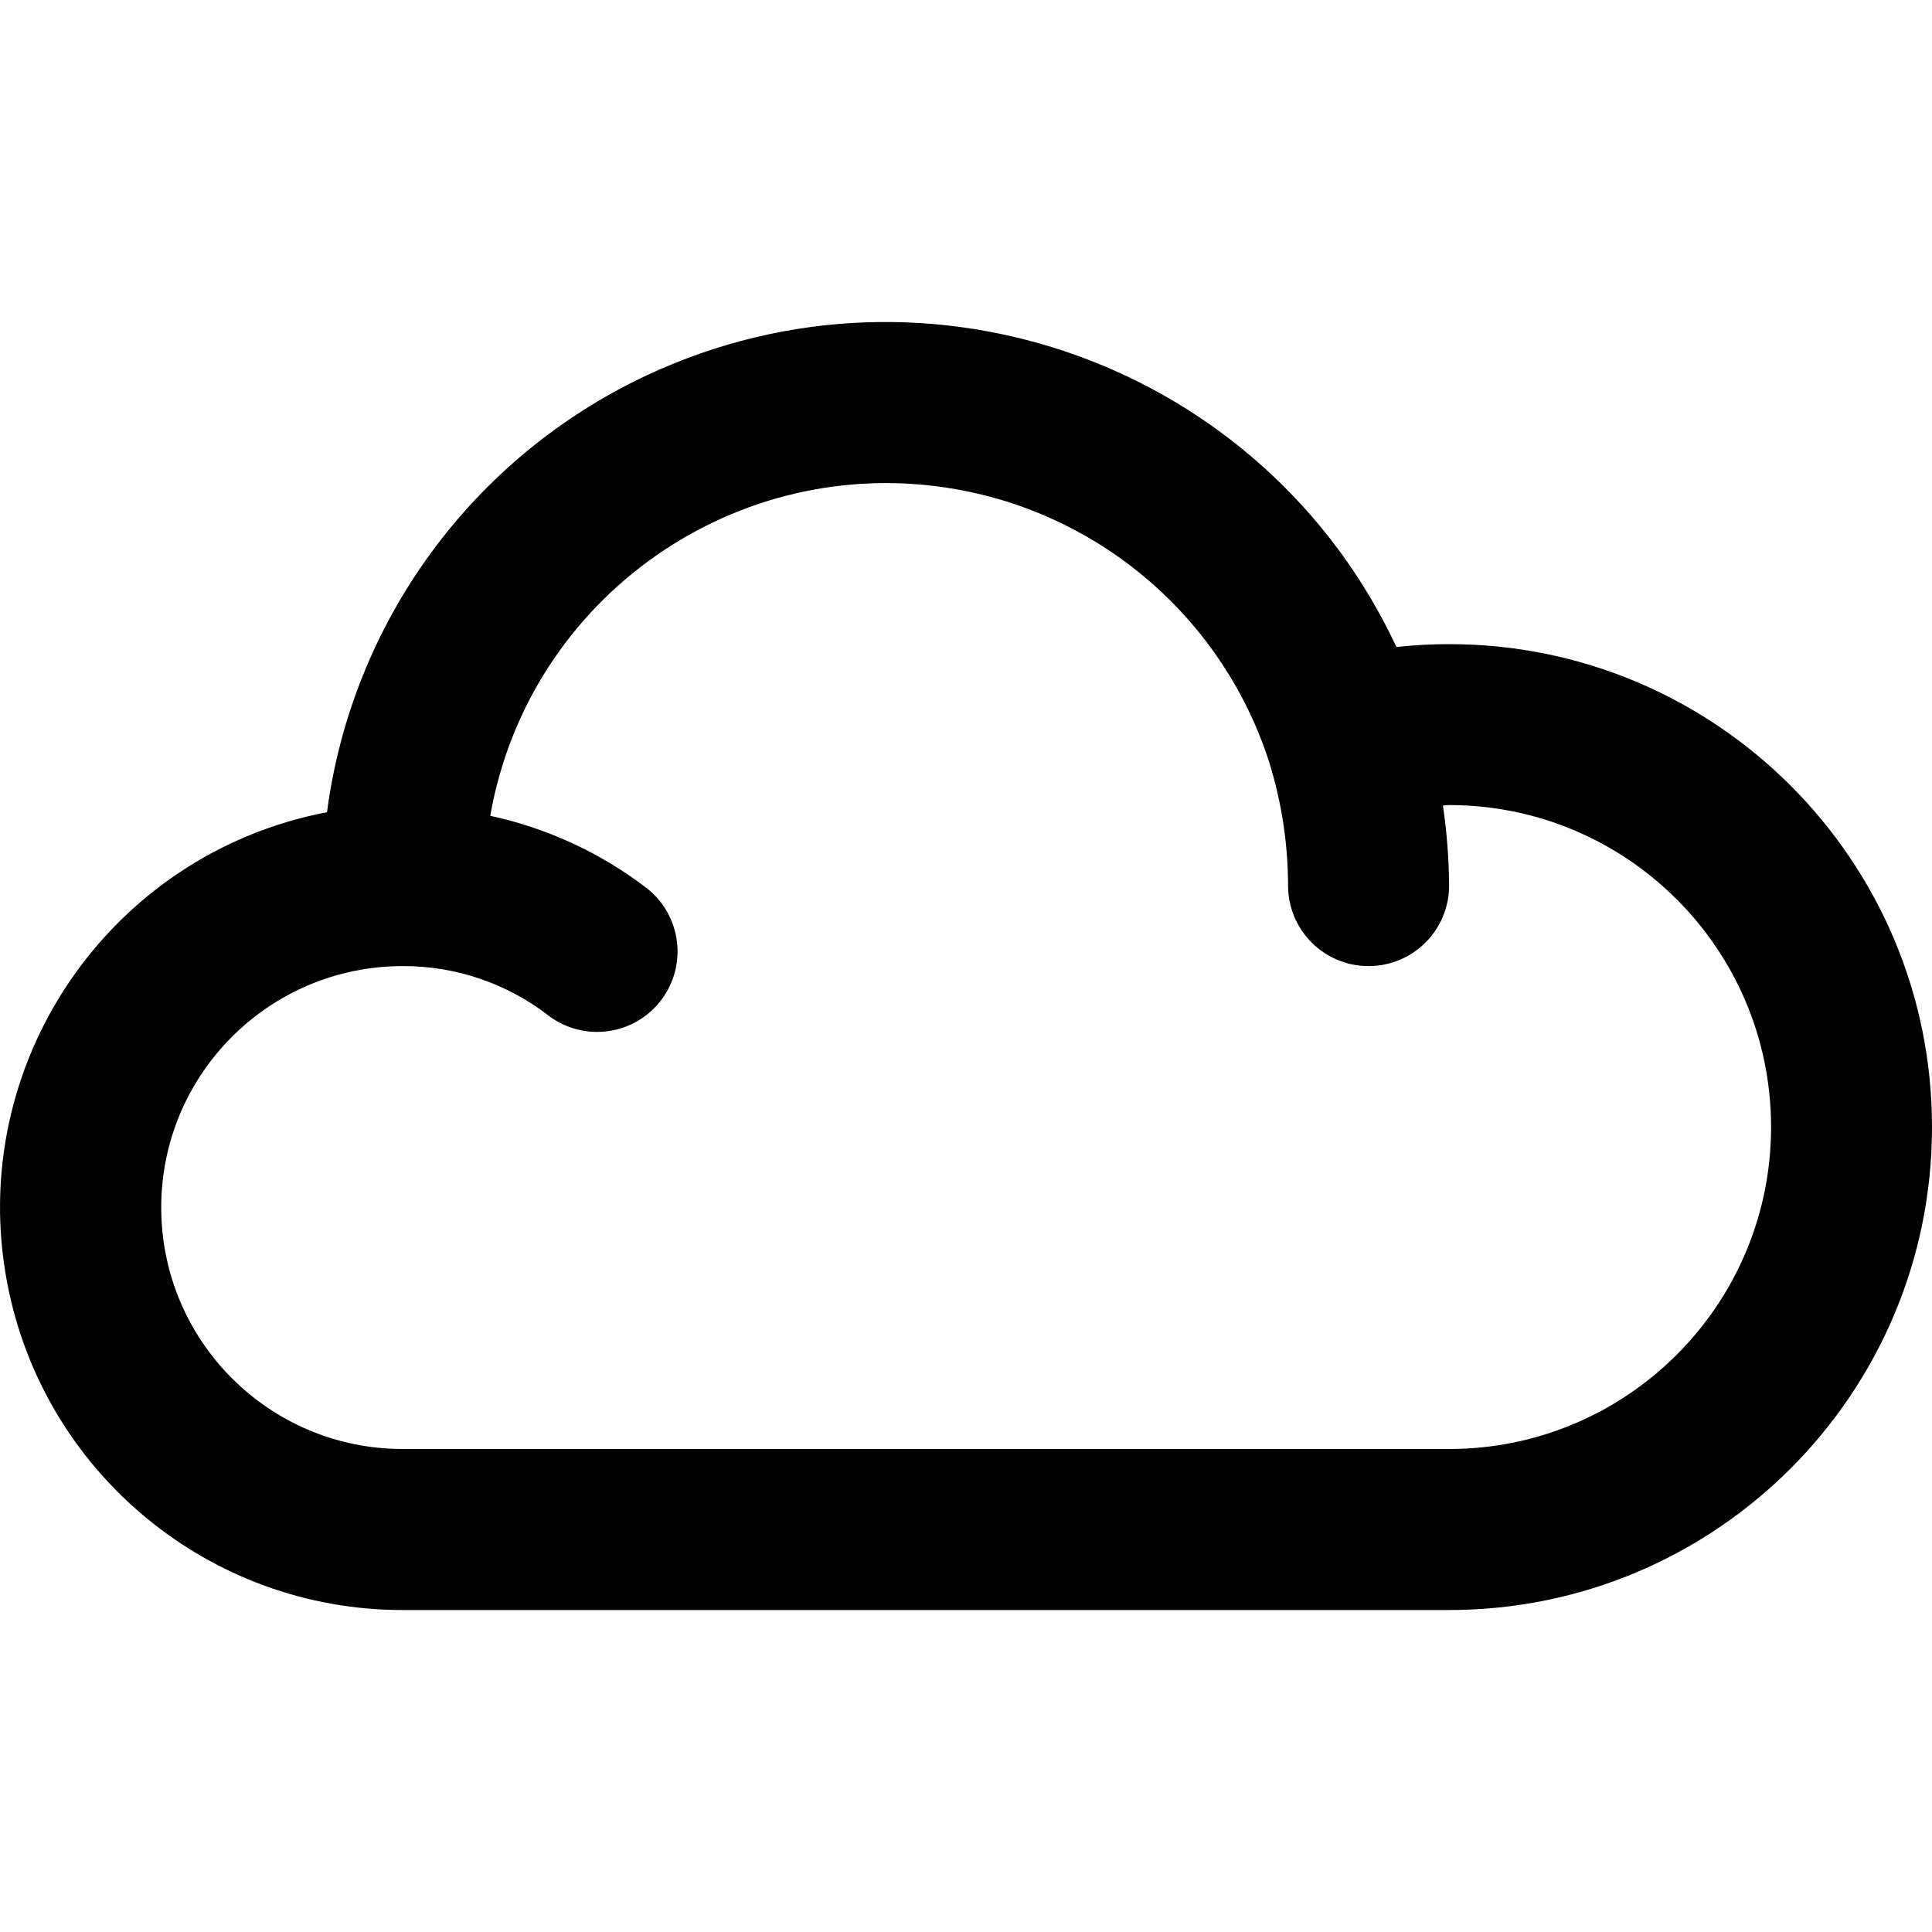 <svg width="20" height="20" viewBox="0 0 20 20" fill="none" xmlns="http://www.w3.org/2000/svg">
<path d="M15.001 6.668C14.819 6.668 14.637 6.678 14.456 6.698C13.091 3.779 9.618 2.519 6.698 3.884C4.894 4.728 3.645 6.434 3.385 8.408C1.125 8.84 -0.357 11.023 0.075 13.283C0.45 15.247 2.169 16.668 4.169 16.667H15.001C17.762 16.667 20 14.428 20 11.667C20 8.906 17.762 6.668 15.001 6.668ZM15.001 15H4.169C2.788 15 1.669 13.881 1.669 12.5C1.669 11.12 2.788 10.001 4.169 10.001C4.717 9.999 5.25 10.18 5.683 10.517C6.052 10.792 6.574 10.716 6.849 10.347C7.116 9.988 7.052 9.482 6.704 9.201C6.224 8.831 5.667 8.573 5.075 8.445C5.472 6.181 7.63 4.667 9.894 5.064C11.418 5.331 12.668 6.421 13.14 7.894C13.268 8.307 13.333 8.736 13.334 9.167C13.334 9.628 13.707 10.001 14.167 10.001C14.628 10.001 15.001 9.628 15.001 9.167C14.999 8.89 14.978 8.613 14.937 8.339C14.959 8.338 14.98 8.334 15.001 8.334C16.841 8.334 18.334 9.826 18.334 11.667C18.334 13.508 16.841 15 15.001 15Z" fill="black"/>
</svg>
